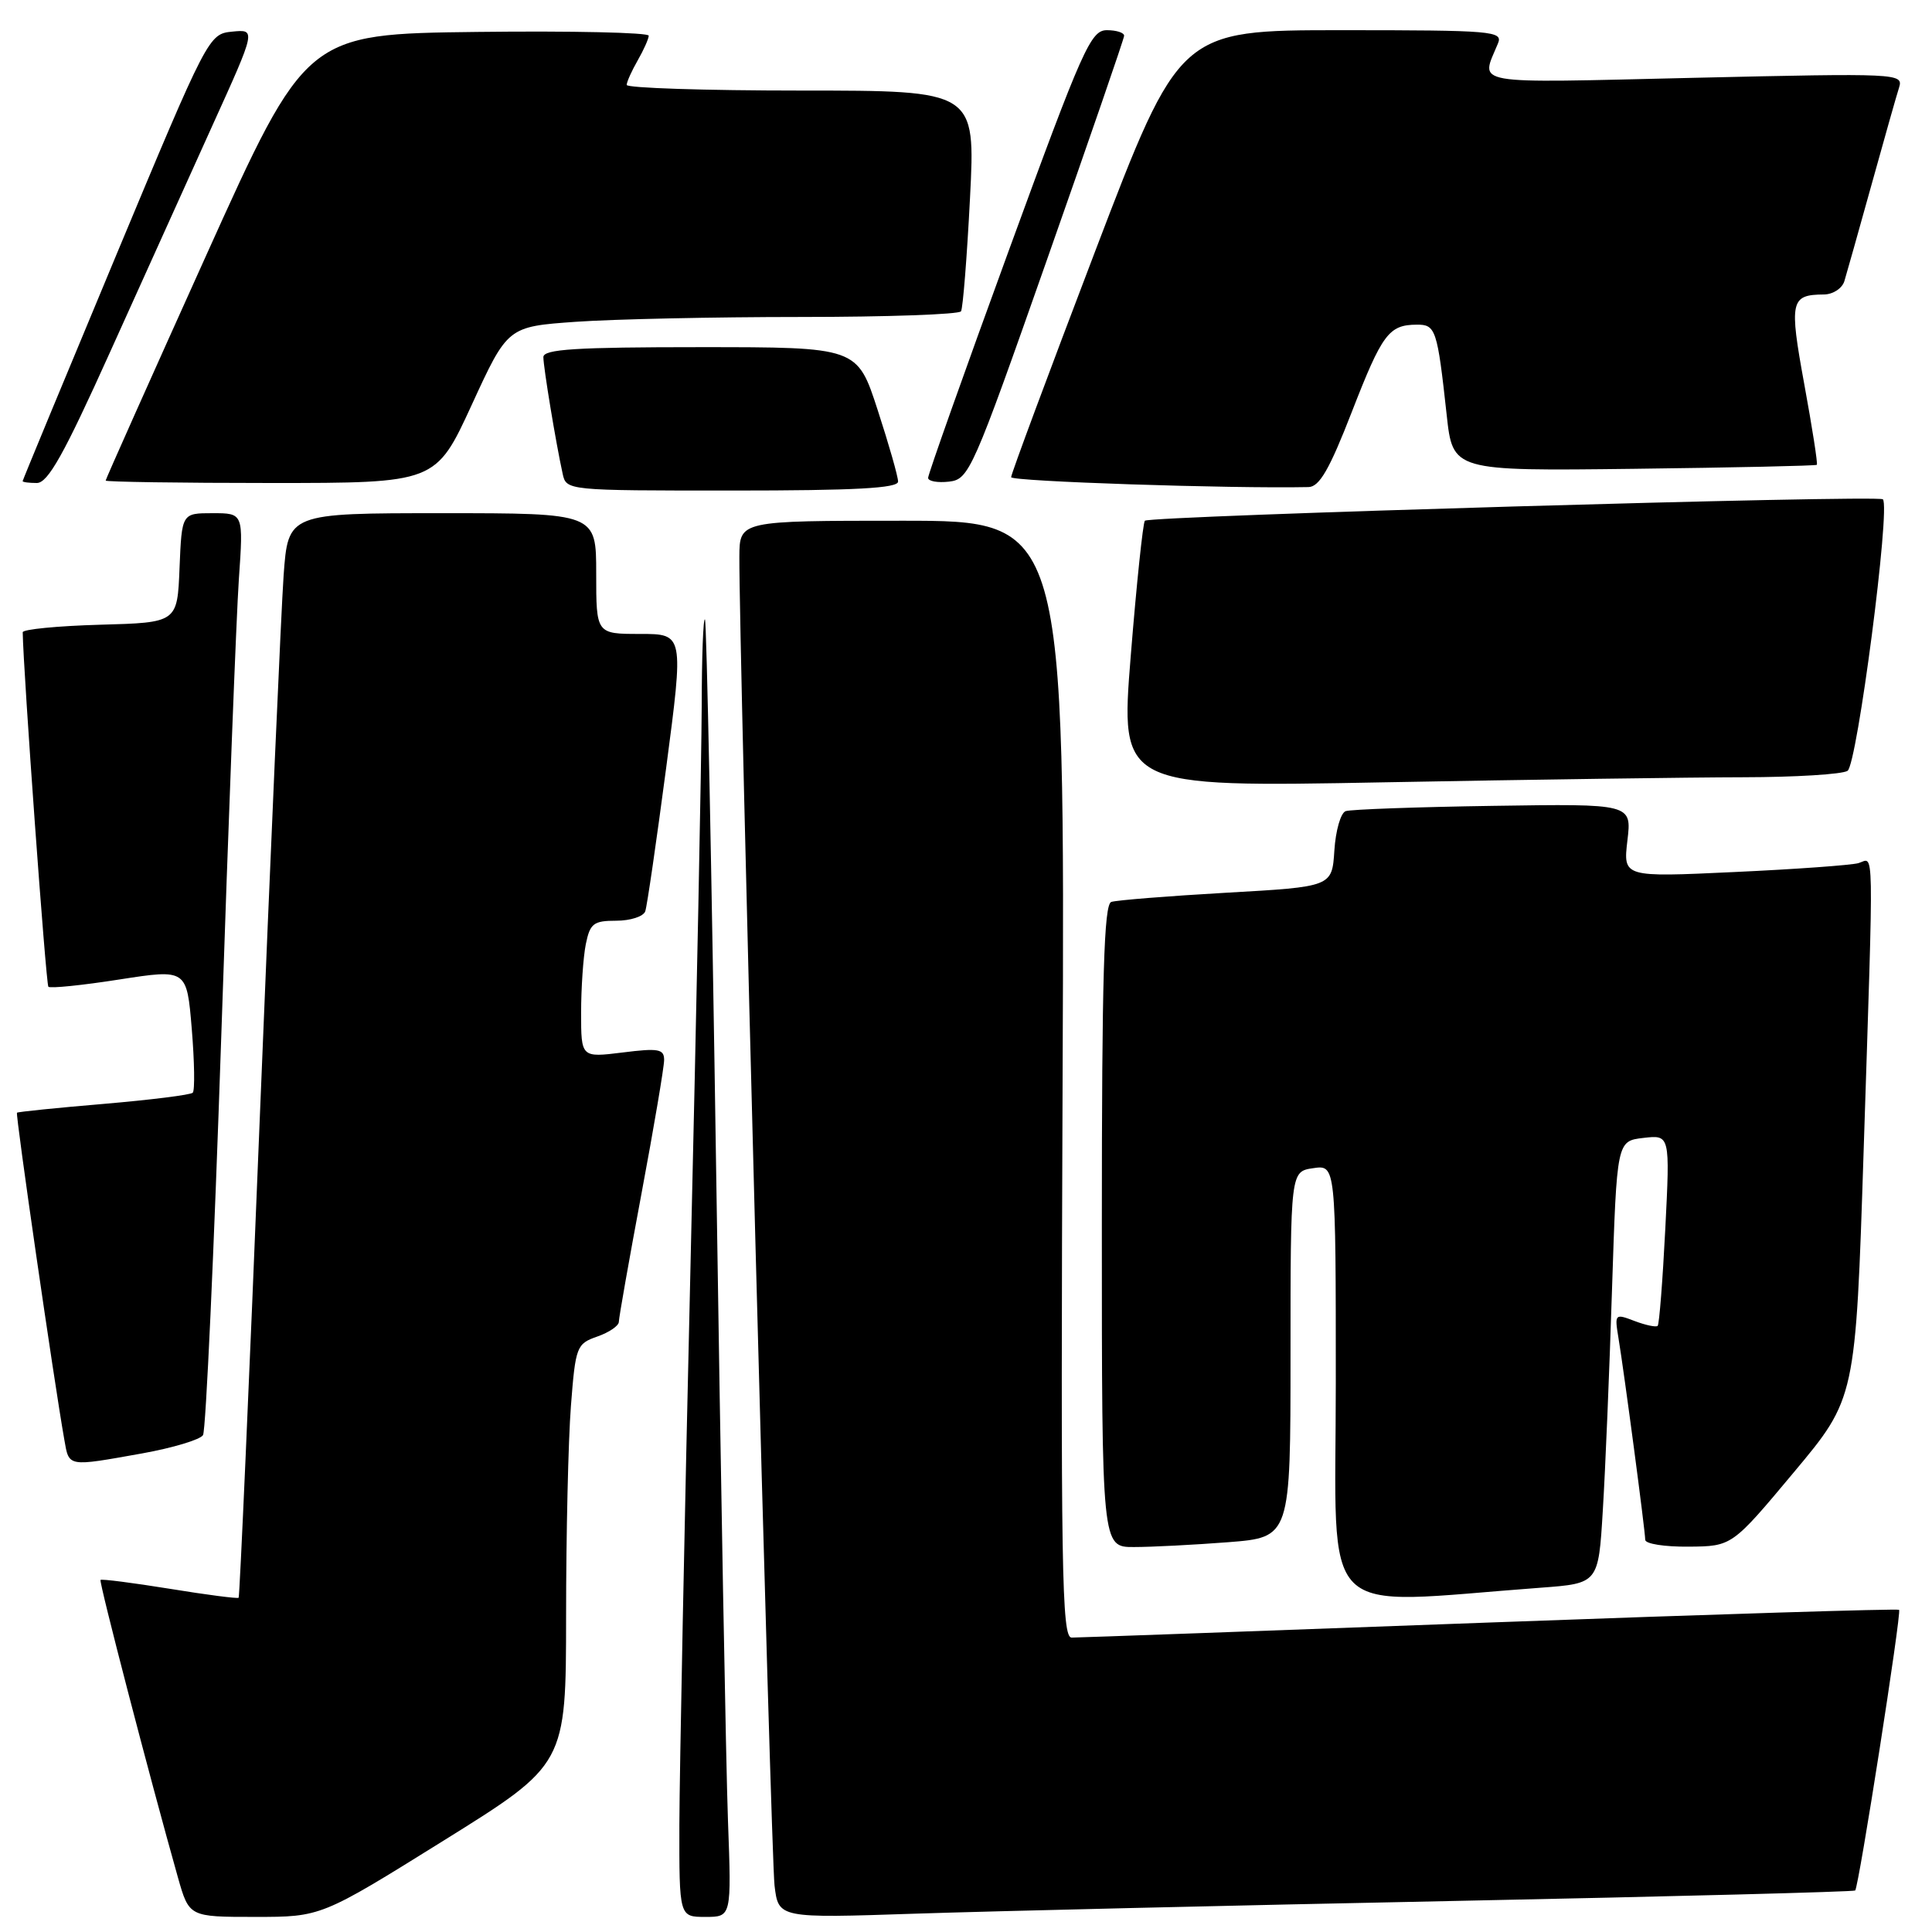 <?xml version="1.0" encoding="UTF-8" standalone="no"?>
<!DOCTYPE svg PUBLIC "-//W3C//DTD SVG 1.1//EN" "http://www.w3.org/Graphics/SVG/1.1/DTD/svg11.dtd" >
<svg xmlns="http://www.w3.org/2000/svg" xmlns:xlink="http://www.w3.org/1999/xlink" version="1.1" viewBox="0 0 256 256">
 <g >
 <path fill="currentColor"
d=" M 58.78 243.89 C 75.00 233.79 75.00 233.79 75.01 214.14 C 75.01 203.34 75.30 190.81 75.65 186.30 C 76.26 178.41 76.40 178.06 79.14 177.10 C 80.72 176.55 82.00 175.67 82.00 175.15 C 82.00 174.62 83.35 166.98 85.00 158.16 C 86.65 149.35 88.00 141.38 88.00 140.45 C 88.00 139.00 87.26 138.86 82.50 139.46 C 77.00 140.14 77.00 140.14 77.00 134.20 C 77.00 130.93 77.28 126.84 77.62 125.12 C 78.18 122.36 78.64 122.00 81.66 122.00 C 83.53 122.00 85.26 121.44 85.50 120.75 C 85.74 120.06 86.98 111.51 88.27 101.75 C 90.61 84.00 90.61 84.00 84.81 84.00 C 79.00 84.00 79.00 84.00 79.00 76.00 C 79.00 68.00 79.00 68.00 58.59 68.00 C 38.18 68.00 38.18 68.00 37.58 76.25 C 37.26 80.79 35.84 113.07 34.43 147.98 C 33.03 182.89 31.76 211.57 31.62 211.71 C 31.48 211.85 27.37 211.32 22.48 210.52 C 17.58 209.73 13.46 209.20 13.32 209.35 C 13.09 209.58 19.80 235.39 23.57 248.75 C 25.06 254.00 25.06 254.00 33.80 254.00 C 42.55 254.00 42.55 254.00 58.78 243.89 Z  M 96.46 241.25 C 96.20 234.24 95.50 195.65 94.90 155.50 C 94.30 115.35 93.63 82.31 93.41 82.08 C 93.18 81.85 92.99 87.03 92.98 93.58 C 92.96 100.14 92.30 133.40 91.50 167.50 C 90.70 201.60 90.04 235.01 90.02 241.75 C 90.00 254.00 90.00 254.00 93.47 254.00 C 96.93 254.00 96.93 254.00 96.46 241.25 Z  M 192.50 251.89 C 221.65 251.30 245.64 250.67 245.82 250.50 C 246.30 250.04 251.99 213.66 251.64 213.31 C 251.47 213.14 227.07 213.90 197.42 214.99 C 167.76 216.09 142.82 216.99 142.00 216.99 C 140.68 217.00 140.54 208.25 140.80 143.00 C 141.10 69.00 141.10 69.00 119.55 69.00 C 98.00 69.00 98.00 69.00 97.97 73.75 C 97.90 84.97 102.15 245.90 102.63 249.84 C 103.15 254.18 103.15 254.18 121.32 253.57 C 131.32 253.24 163.35 252.48 192.50 251.89 Z  M 204.15 210.38 C 211.80 209.81 211.80 209.81 212.38 200.15 C 212.71 194.84 213.26 181.66 213.60 170.85 C 214.24 151.19 214.24 151.19 217.76 150.78 C 221.29 150.37 221.29 150.37 220.66 162.84 C 220.31 169.70 219.86 175.48 219.65 175.68 C 219.45 175.89 218.07 175.60 216.59 175.04 C 213.98 174.04 213.93 174.09 214.45 177.26 C 215.21 181.84 218.00 202.87 218.00 204.03 C 218.00 204.57 220.59 204.97 223.75 204.94 C 229.50 204.89 229.50 204.89 237.69 195.09 C 245.88 185.30 245.88 185.30 246.94 152.54 C 248.30 110.43 248.36 113.76 246.25 114.37 C 245.29 114.64 237.88 115.18 229.78 115.55 C 215.07 116.24 215.07 116.24 215.64 111.37 C 216.22 106.50 216.22 106.50 197.86 106.78 C 187.76 106.93 178.96 107.25 178.31 107.48 C 177.65 107.71 176.98 110.05 176.81 112.70 C 176.50 117.50 176.50 117.50 162.50 118.29 C 154.80 118.73 147.94 119.28 147.25 119.51 C 146.28 119.84 146.00 129.34 146.00 162.47 C 146.00 205.00 146.00 205.00 150.25 204.99 C 152.59 204.99 158.21 204.70 162.75 204.35 C 171.00 203.70 171.00 203.70 171.00 179.47 C 171.00 155.23 171.00 155.23 174.00 154.79 C 177.00 154.35 177.00 154.35 177.00 183.27 C 177.00 215.40 174.19 212.60 204.15 210.38 Z  M 18.86 192.58 C 22.91 191.85 26.53 190.76 26.90 190.16 C 27.28 189.55 28.36 165.75 29.32 137.28 C 30.27 108.80 31.32 81.56 31.65 76.75 C 32.26 68.00 32.26 68.00 28.17 68.00 C 24.09 68.00 24.09 68.00 23.79 75.25 C 23.50 82.50 23.50 82.50 13.25 82.78 C 7.61 82.94 3.00 83.39 3.01 83.78 C 3.08 88.86 6.09 130.42 6.41 130.75 C 6.65 130.99 10.88 130.56 15.80 129.79 C 24.75 128.40 24.75 128.40 25.41 136.33 C 25.77 140.70 25.83 144.50 25.54 144.79 C 25.26 145.08 19.95 145.74 13.76 146.27 C 7.57 146.79 2.39 147.32 2.25 147.44 C 2.03 147.64 7.13 182.87 8.52 190.75 C 9.16 194.42 8.88 194.36 18.86 192.58 Z  M 231.00 102.99 C 237.88 102.98 244.09 102.60 244.81 102.14 C 246.08 101.33 250.53 67.19 249.49 66.16 C 248.88 65.55 152.30 68.36 151.70 69.00 C 151.45 69.28 150.60 77.33 149.83 86.91 C 148.43 104.32 148.43 104.32 183.46 103.66 C 202.73 103.30 224.12 103.00 231.00 102.99 Z  M 119.00 63.81 C 119.00 63.15 117.78 58.88 116.29 54.31 C 113.59 46.00 113.59 46.00 92.79 46.00 C 76.27 46.00 72.00 46.27 72.00 47.32 C 72.00 48.66 73.65 58.66 74.55 62.75 C 75.04 65.00 75.04 65.00 97.02 65.00 C 113.35 65.00 119.00 64.69 119.00 63.81 Z  M 179.13 54.56 C 183.15 44.22 184.03 43.04 187.73 43.02 C 190.24 43.00 190.45 43.62 191.69 54.95 C 192.50 62.41 192.50 62.41 216.50 62.12 C 229.70 61.96 240.61 61.72 240.74 61.59 C 240.88 61.45 240.13 56.66 239.08 50.93 C 237.06 39.88 237.24 39.05 241.68 39.02 C 242.88 39.01 244.10 38.21 244.39 37.25 C 244.68 36.29 246.30 30.55 247.98 24.50 C 249.66 18.45 251.30 12.64 251.64 11.59 C 252.22 9.72 251.51 9.69 224.51 10.31 C 194.25 11.01 196.19 11.35 198.49 5.75 C 199.17 4.12 197.80 4.00 177.76 4.00 C 156.30 4.00 156.30 4.00 145.13 33.25 C 138.99 49.34 133.97 62.83 133.98 63.23 C 134.00 63.79 163.03 64.76 173.38 64.54 C 174.83 64.51 176.16 62.21 179.13 54.56 Z  M 14.54 46.75 C 18.82 37.26 24.93 23.74 28.12 16.69 C 33.93 3.88 33.93 3.88 30.78 4.19 C 27.65 4.50 27.56 4.67 15.32 34.00 C 8.55 50.23 3.01 63.61 3.00 63.75 C 3.00 63.89 3.85 64.00 4.88 64.00 C 6.35 64.00 8.47 60.21 14.54 46.75 Z  M 62.51 53.64 C 67.27 43.28 67.27 43.28 76.29 42.64 C 81.25 42.29 94.66 42.00 106.09 42.00 C 117.53 42.00 127.09 41.66 127.34 41.25 C 127.59 40.84 128.13 34.09 128.53 26.25 C 129.26 12.00 129.26 12.00 106.13 12.00 C 93.41 12.00 83.02 11.66 83.04 11.25 C 83.05 10.84 83.71 9.38 84.50 8.00 C 85.29 6.62 85.95 5.15 85.96 4.73 C 85.98 4.31 75.78 4.08 63.28 4.23 C 40.56 4.50 40.56 4.50 27.28 33.93 C 19.98 50.11 14.00 63.50 14.00 63.68 C 14.00 63.85 23.84 64.00 35.87 64.00 C 57.74 64.00 57.74 64.00 62.51 53.64 Z  M 138.70 34.50 C 144.31 18.55 148.93 5.16 148.95 4.75 C 148.98 4.34 147.95 4.00 146.67 4.00 C 144.53 4.00 143.48 6.35 133.65 33.25 C 127.77 49.34 122.97 62.87 122.98 63.32 C 122.99 63.77 124.24 63.99 125.75 63.82 C 128.40 63.51 128.86 62.49 138.70 34.50 Z "/>
</g>
</svg>